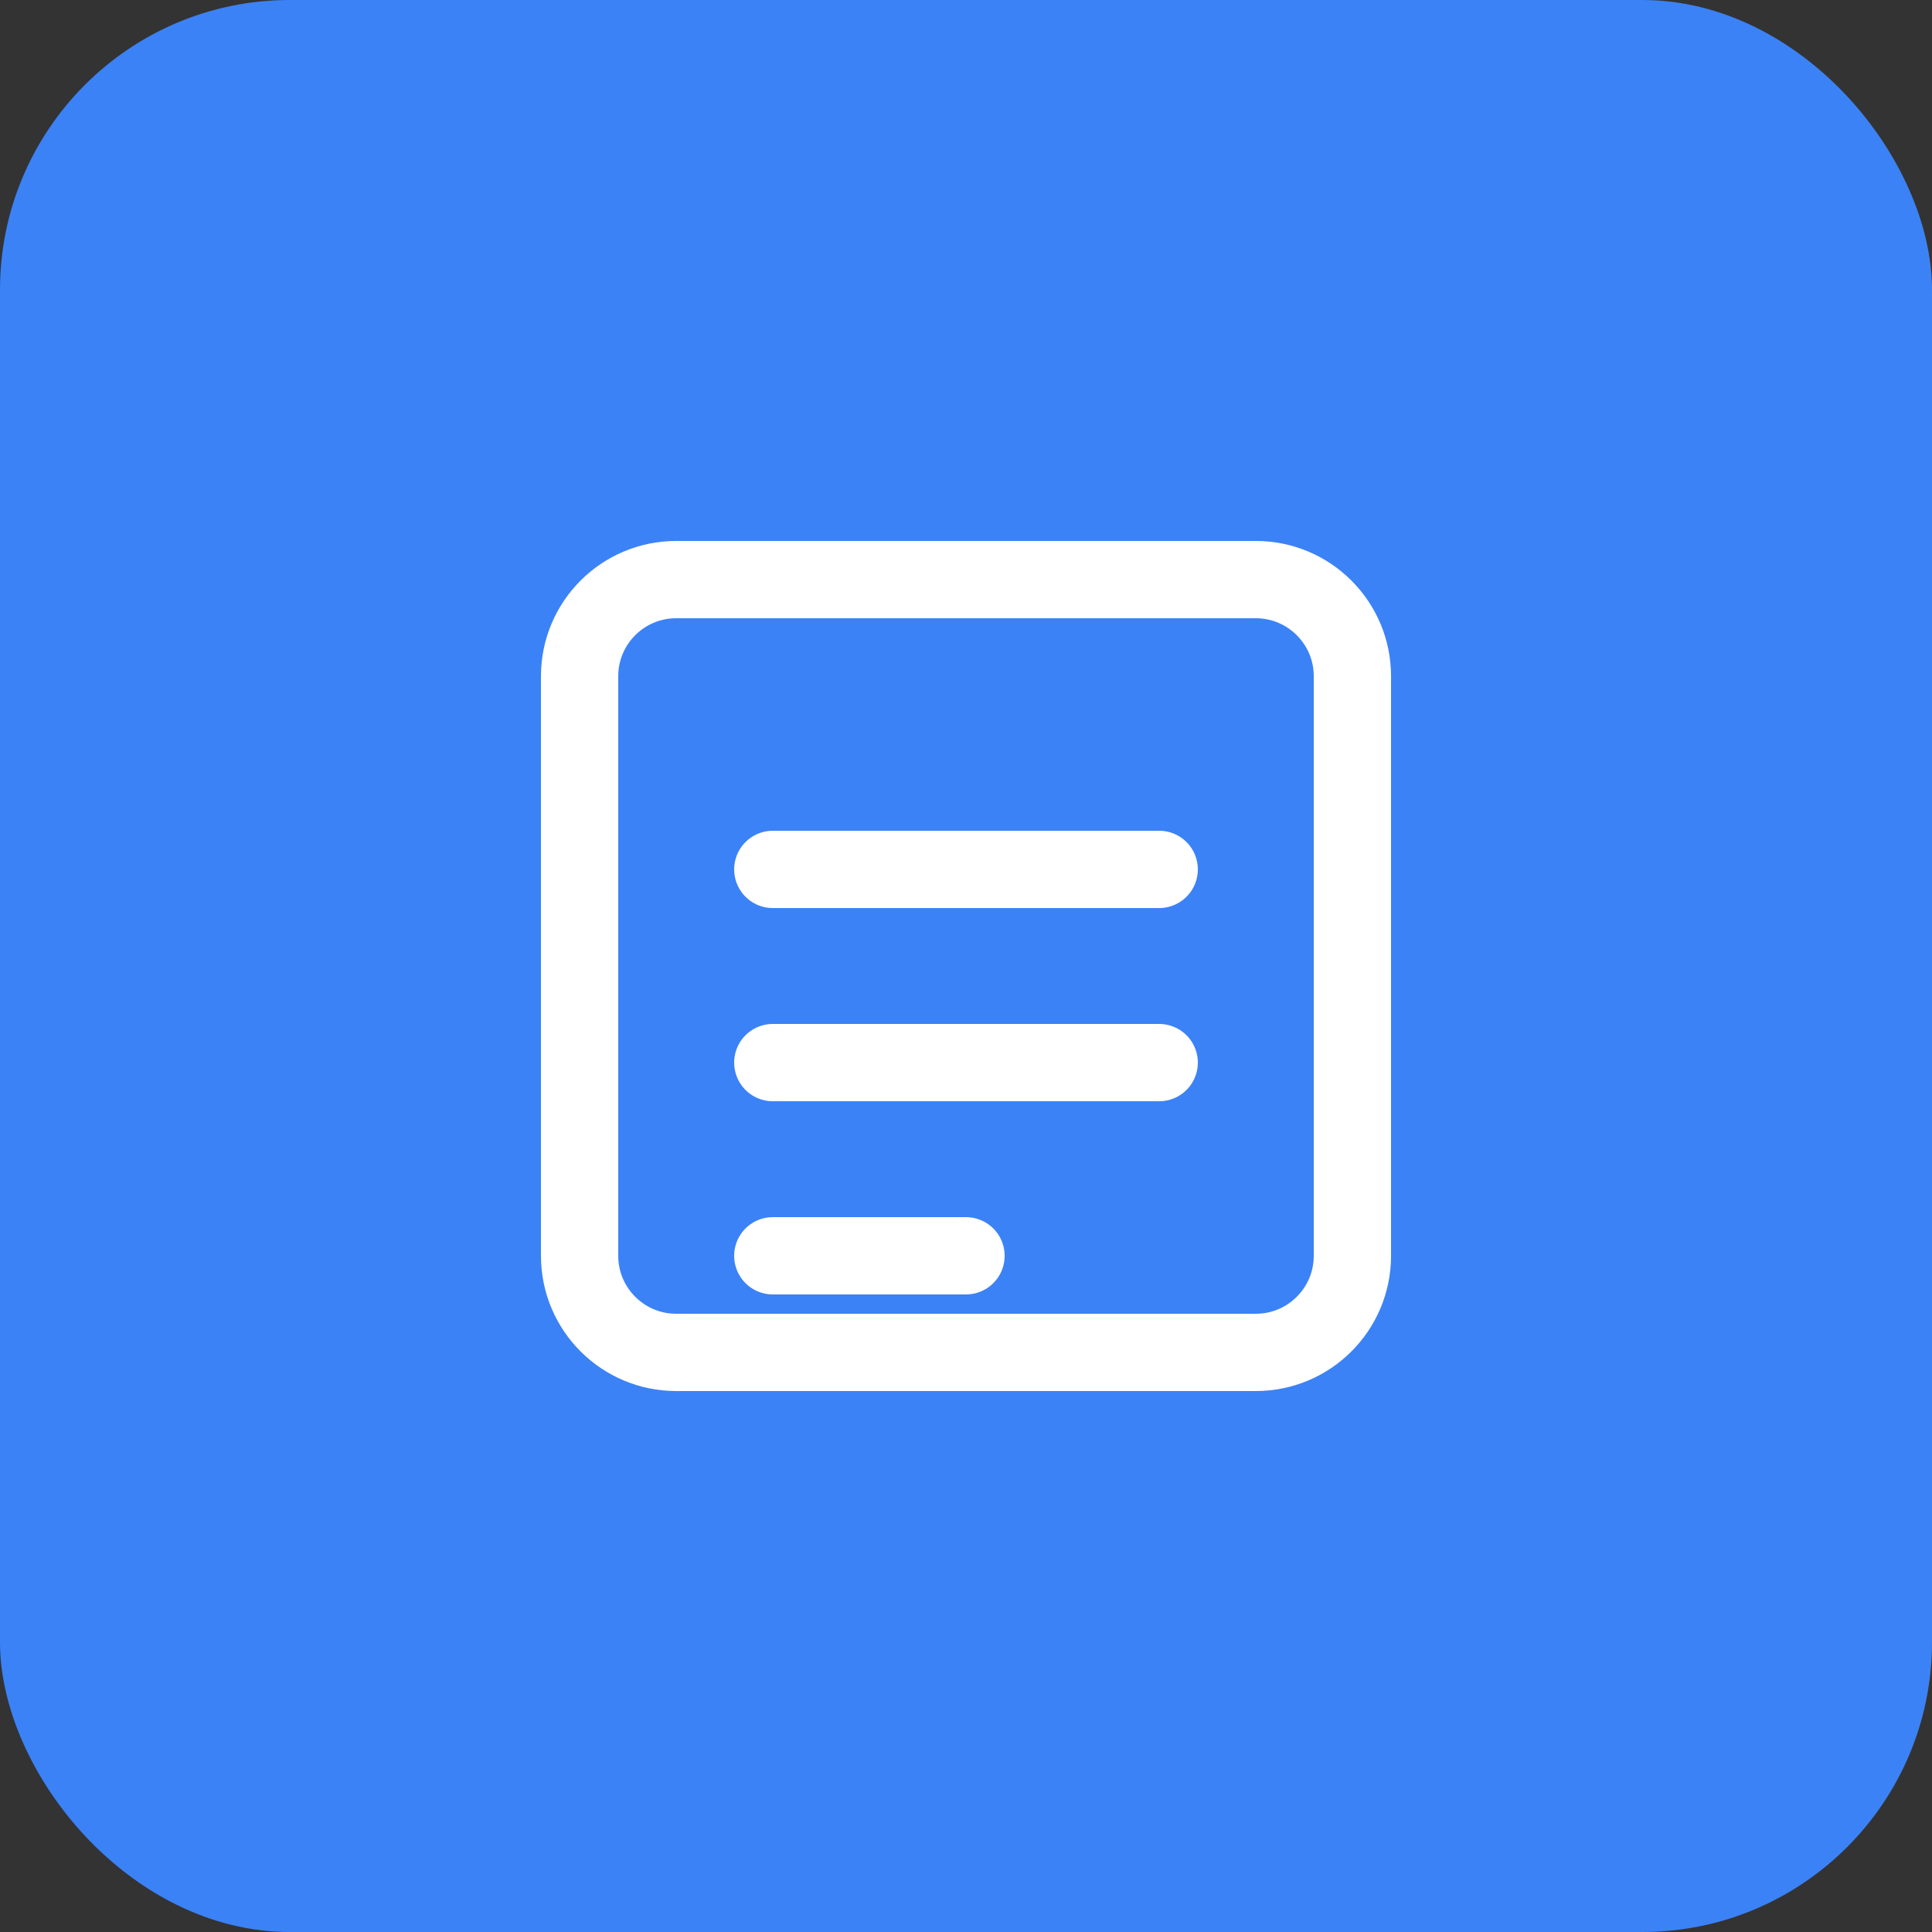 <?xml version="1.0" encoding="UTF-8"?>
<svg width="100" height="100" viewBox="0 0 100 100" fill="none" xmlns="http://www.w3.org/2000/svg">
  <rect x="0" y="0" width="100" height="100" fill="#333333" stroke="none"/>
  <rect width="100" height="100" rx="15" fill="#3B82F6" />
  <path d="M65 30H35C32.239 30 30 32.239 30 35V65C30 67.761 32.239 70 35 70H65C67.761 70 70 67.761 70 65V35C70 32.239 67.761 30 65 30Z" stroke="white" stroke-width="4" stroke-linecap="round" stroke-linejoin="round"/>
  <path d="M40 45H60" stroke="white" stroke-width="4" stroke-linecap="round"/>
  <path d="M40 55H60" stroke="white" stroke-width="4" stroke-linecap="round"/>
  <path d="M40 65H50" stroke="white" stroke-width="4" stroke-linecap="round"/>
</svg>
